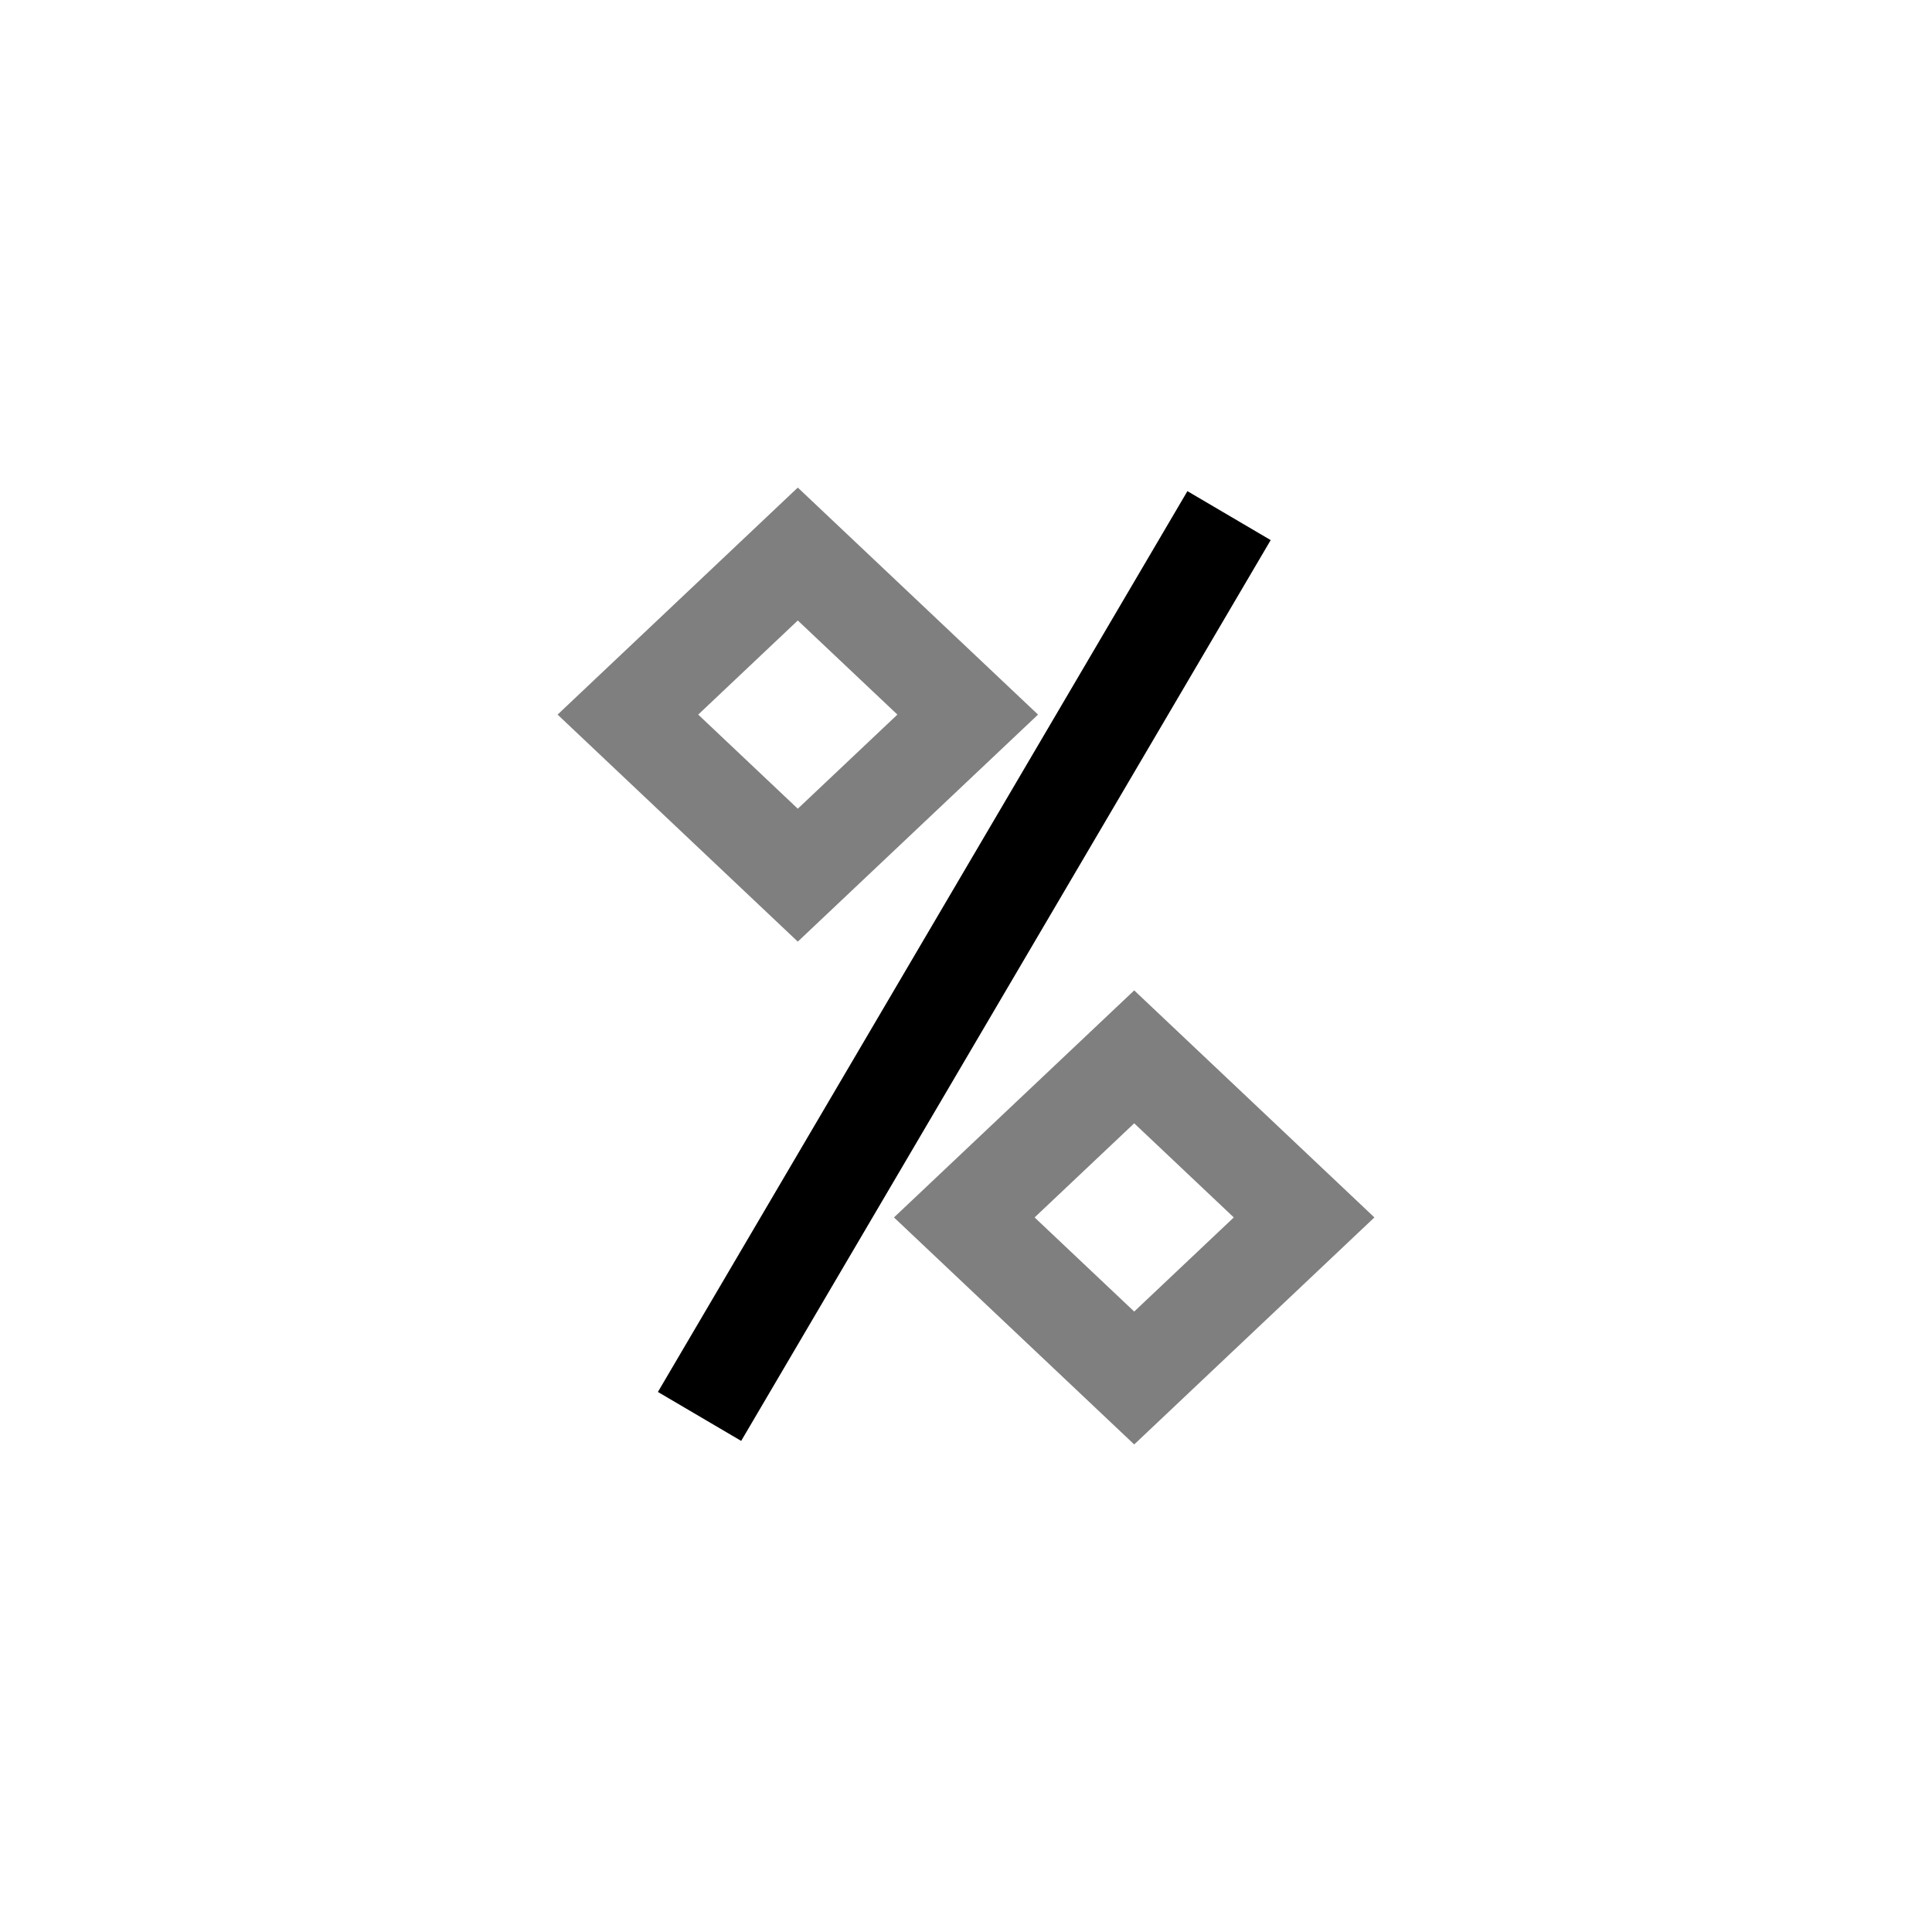 <svg viewBox="0 0 80 80" fill="none">
  <path d="M49.879 23.075L29.98 56.927" stroke="currentColor" stroke-width="4" stroke-linecap="square" />
  <path opacity="0.5" d="M26 29.59L33.035 22.941L40.071 29.59L33.035 36.239L26 29.59Z" stroke="currentColor" stroke-width="4" stroke-linecap="square" />
  <path opacity="0.5" d="M39.929 50.411L46.965 43.762L54 50.411L46.965 57.06L39.929 50.411Z" stroke="currentColor" stroke-width="4" stroke-linecap="square" />
</svg>